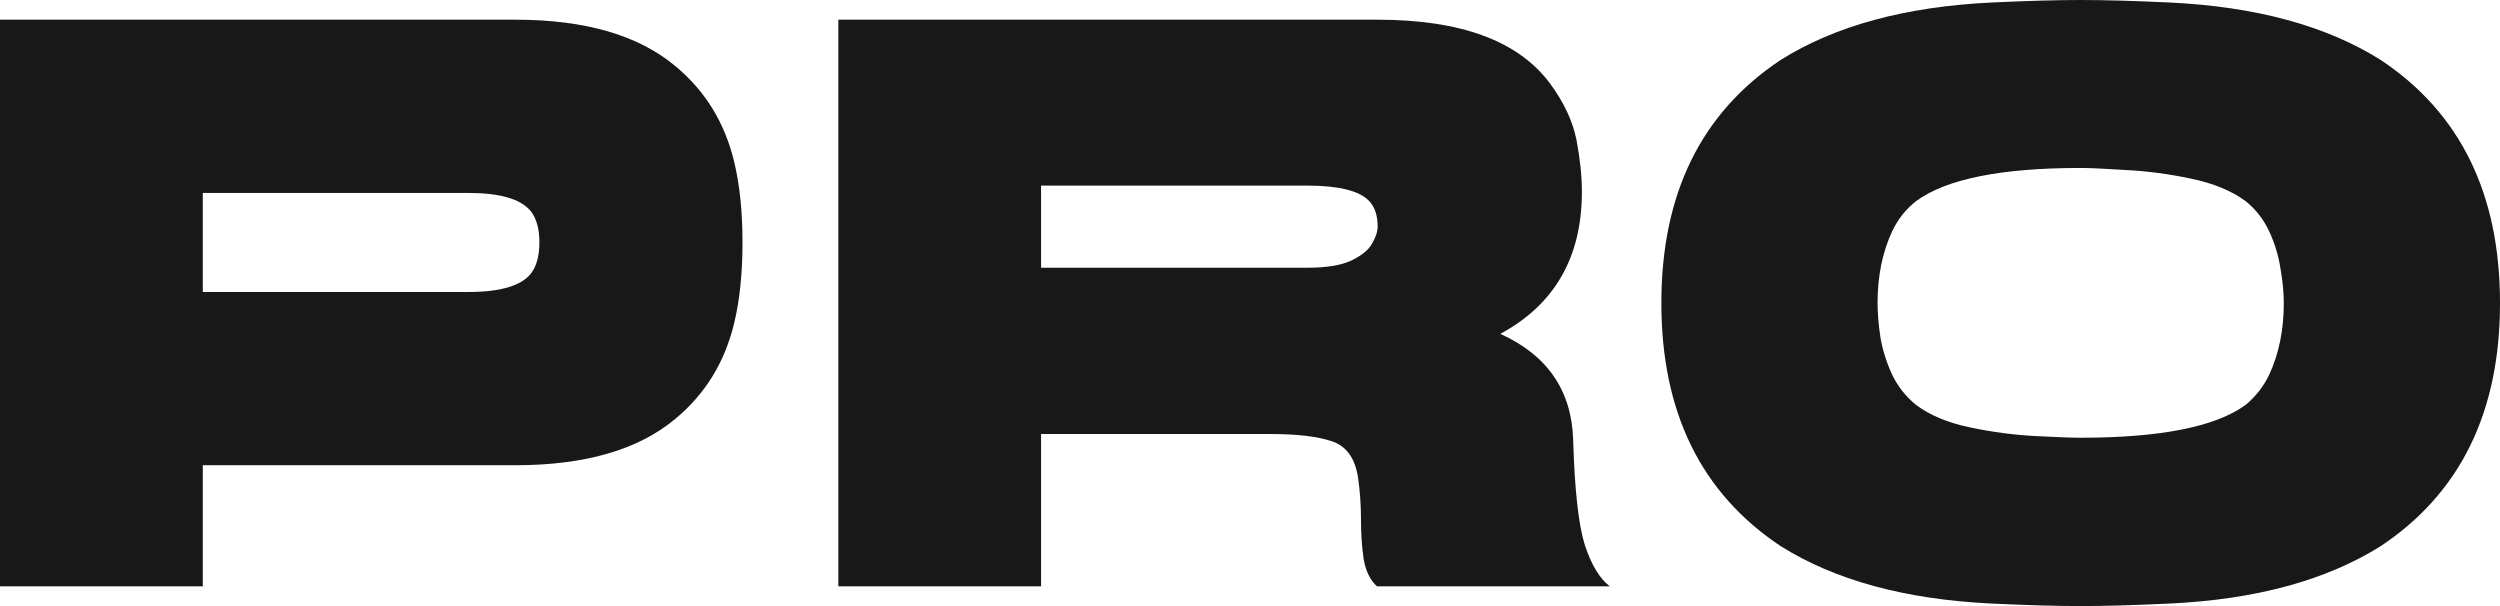 <svg width="33" height="8" viewBox="0 0 33 8" fill="none" xmlns="http://www.w3.org/2000/svg">
<path d="M9.801 3.198C9.801 3.603 9.765 3.958 9.691 4.266C9.567 4.782 9.308 5.203 8.915 5.528C8.427 5.937 7.723 6.141 6.804 6.141H2.677V7.74H0V0.26H6.804C7.723 0.26 8.427 0.464 8.915 0.873C9.308 1.198 9.567 1.619 9.691 2.135C9.765 2.443 9.801 2.797 9.801 3.198ZM2.677 3.854H6.186C6.601 3.854 6.874 3.774 7.005 3.615C7.082 3.518 7.12 3.378 7.12 3.198C7.12 3.021 7.082 2.883 7.005 2.786C6.874 2.627 6.601 2.547 6.186 2.547H2.677V3.854Z" fill="#191818"/>
<path d="M20.809 1.843C20.857 2.096 20.881 2.325 20.881 2.531C20.881 3.395 20.522 4.02 19.804 4.407C20.426 4.688 20.747 5.156 20.766 5.81C20.785 6.464 20.836 6.925 20.919 7.192C21.006 7.456 21.116 7.639 21.25 7.74H18.176C18.083 7.653 18.024 7.53 17.999 7.371C17.976 7.212 17.965 7.041 17.965 6.856C17.965 6.668 17.952 6.486 17.927 6.309C17.889 6.052 17.775 5.892 17.587 5.827C17.399 5.762 17.127 5.729 16.773 5.729H13.742V7.74H11.066V0.26H18.185C19.28 0.26 20.037 0.538 20.455 1.095C20.64 1.344 20.758 1.593 20.809 1.843ZM18.07 2.65C17.94 2.517 17.668 2.45 17.256 2.45H13.742V3.534H17.256C17.506 3.534 17.697 3.503 17.831 3.442C17.968 3.377 18.061 3.303 18.109 3.22C18.16 3.133 18.185 3.057 18.185 2.992C18.185 2.844 18.147 2.73 18.07 2.65Z" fill="#191818"/>
<path d="M28.638 0.033C29.778 0.087 30.706 0.34 31.425 0.791C32.475 1.489 33 2.558 33 4C33 5.442 32.475 6.511 31.425 7.209C30.706 7.66 29.778 7.913 28.638 7.967C28.175 7.989 27.784 8 27.465 8C27.149 8 26.758 7.989 26.292 7.967C25.152 7.913 24.223 7.66 23.505 7.209C22.455 6.511 21.93 5.442 21.93 4C21.93 2.558 22.455 1.489 23.505 0.791C24.223 0.34 25.152 0.087 26.292 0.033C26.758 0.011 27.149 0 27.465 0C27.784 0 28.175 0.011 28.638 0.033ZM27.465 2.217C26.412 2.217 25.687 2.363 25.291 2.656C25.154 2.764 25.049 2.898 24.975 3.057C24.847 3.332 24.784 3.646 24.784 4C24.784 4.134 24.796 4.285 24.822 4.455C24.851 4.622 24.902 4.784 24.975 4.943C25.049 5.098 25.154 5.232 25.291 5.344C25.473 5.481 25.711 5.581 26.005 5.642C26.301 5.704 26.59 5.742 26.871 5.756C27.152 5.771 27.35 5.778 27.465 5.778C28.521 5.778 29.248 5.633 29.643 5.344C29.778 5.232 29.881 5.098 29.955 4.943C30.082 4.668 30.146 4.354 30.146 4C30.146 3.866 30.132 3.716 30.103 3.55C30.078 3.38 30.028 3.216 29.955 3.057C29.881 2.898 29.778 2.764 29.643 2.656C29.458 2.519 29.217 2.419 28.921 2.358C28.627 2.296 28.34 2.258 28.059 2.244C27.778 2.226 27.58 2.217 27.465 2.217Z" fill="#191818"/>
</svg>
